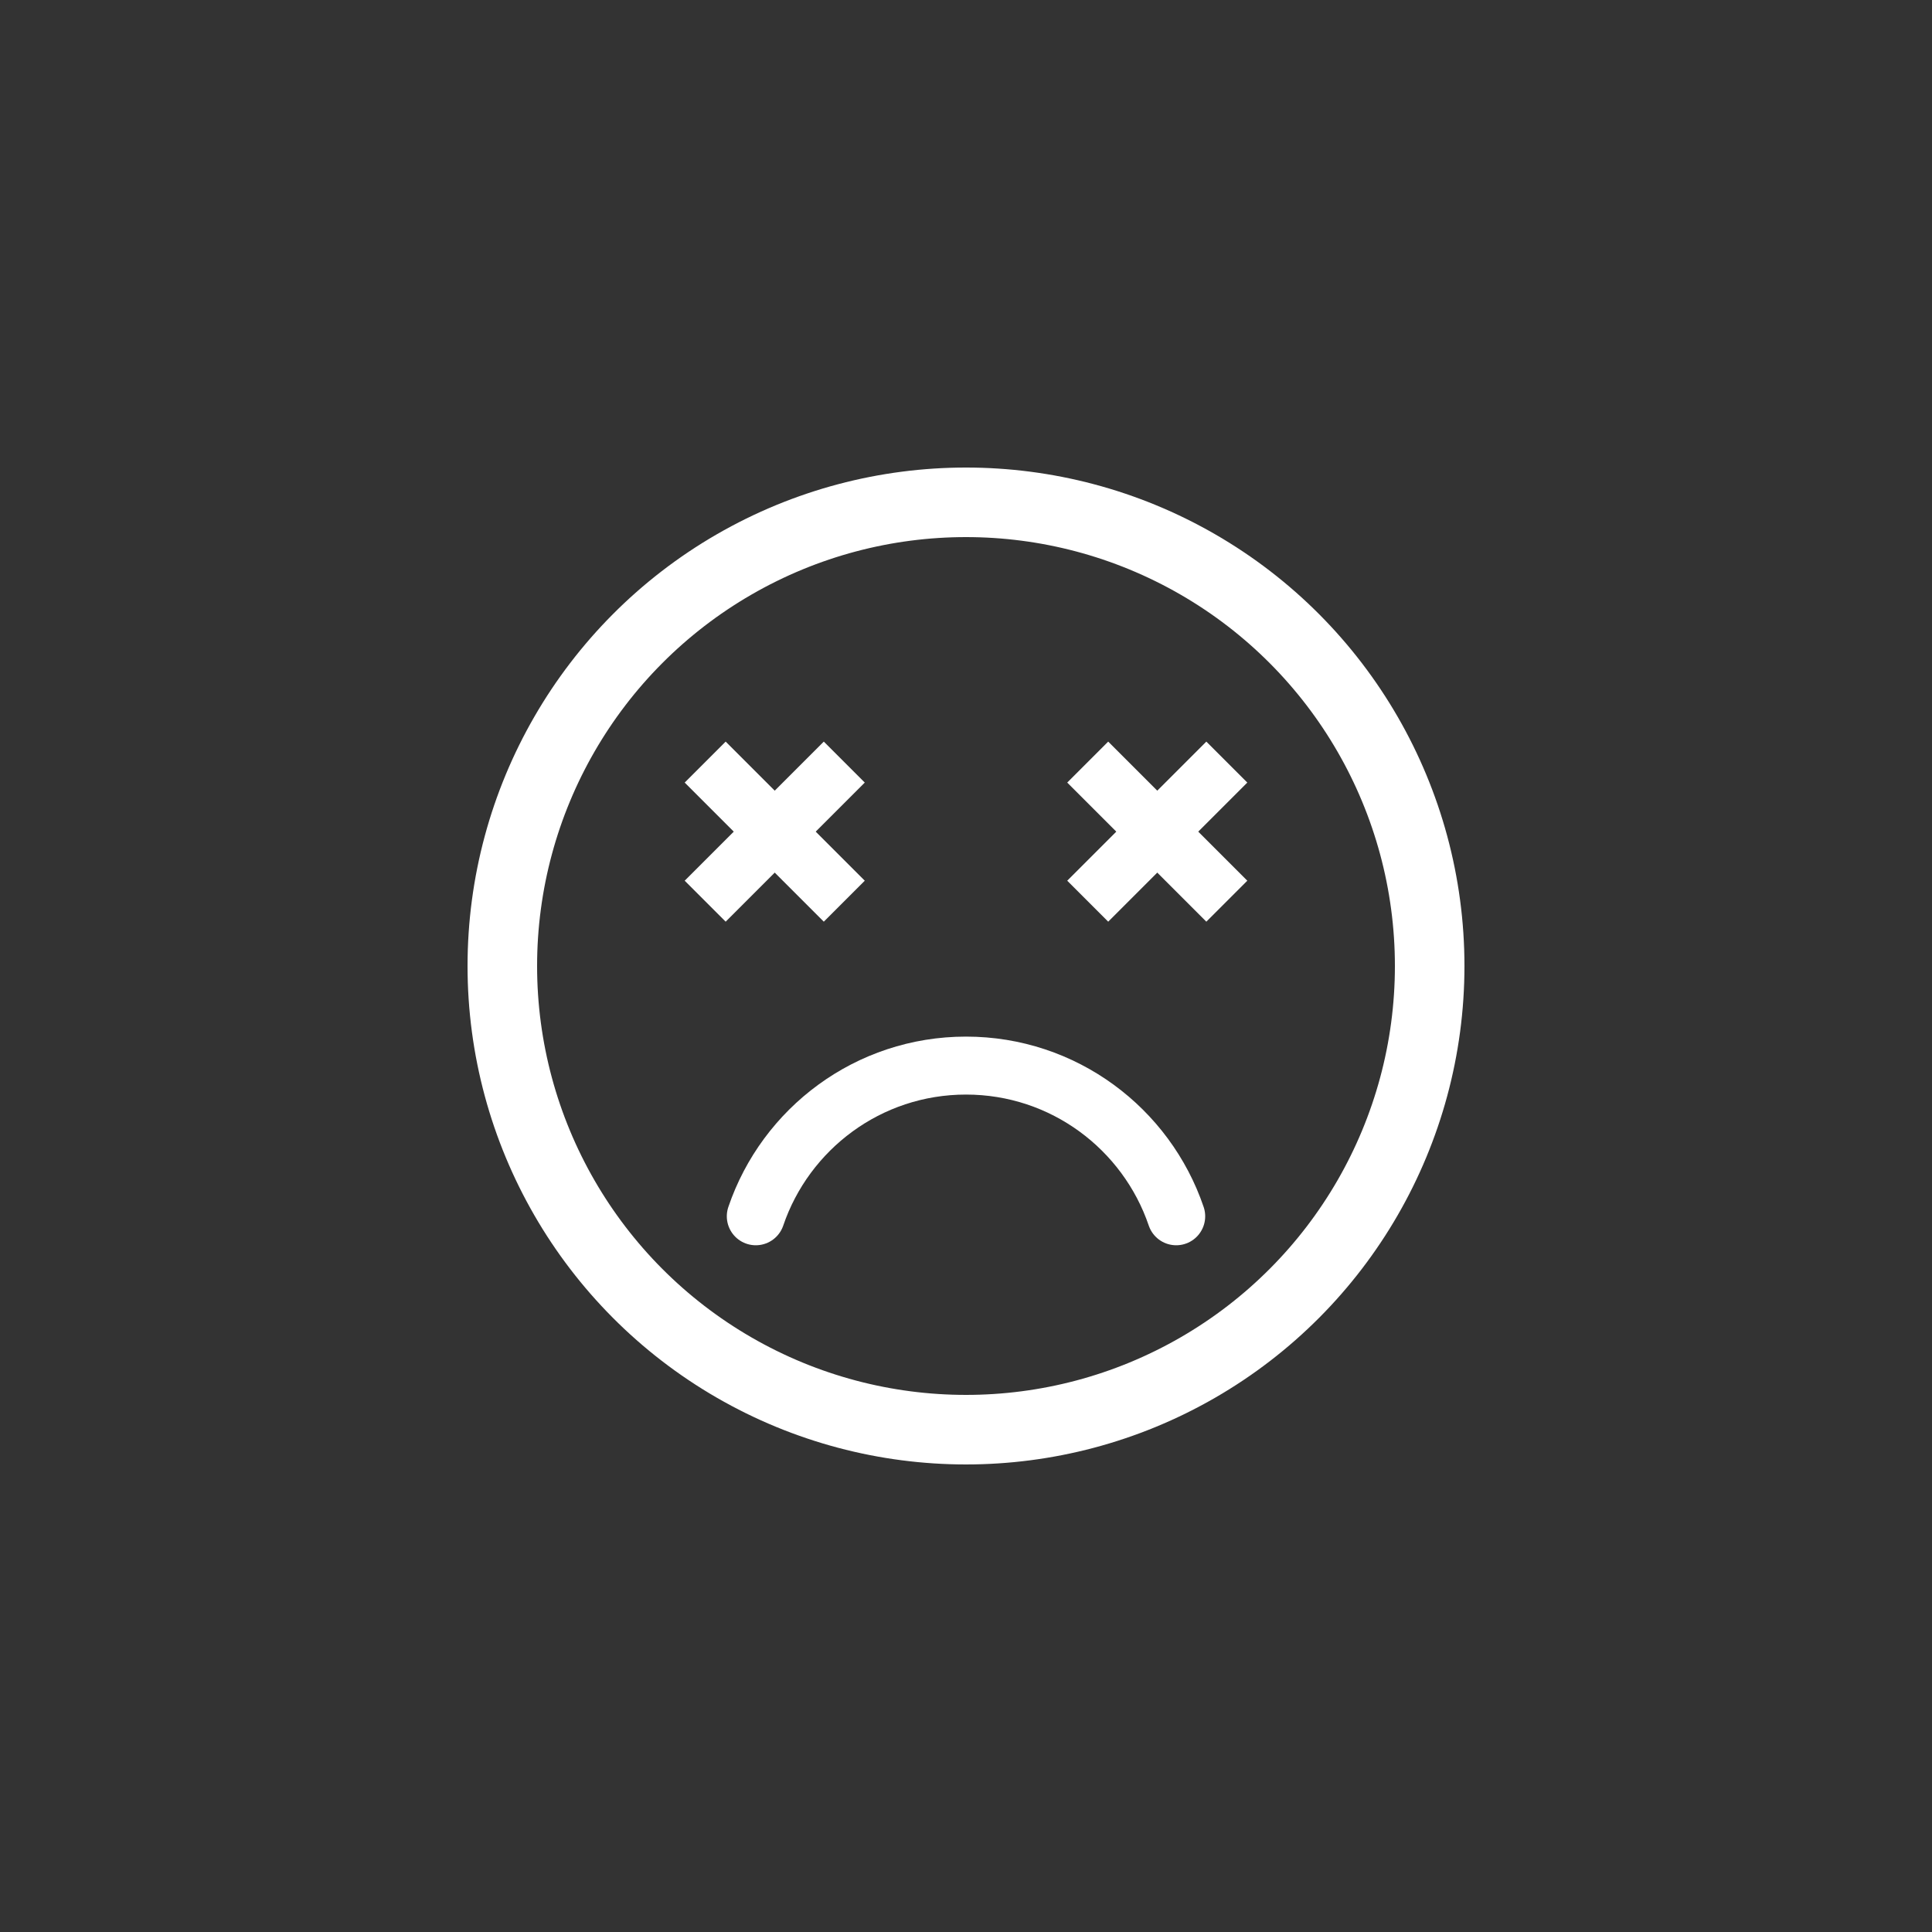 <svg class="ldi-f17d8n" width="342px"  height="342px"  xmlns="http://www.w3.org/2000/svg" xmlns:xlink="http://www.w3.org/1999/xlink" viewBox="0 0 100 100" preserveAspectRatio="xMidYMid" style="background: none;"><rect x="0" y="0" width="100" height="100" style="fill:#333333;stroke:none;opacity:1;fill-opacity:1"/><!--?xml version="1.0" encoding="utf-8"?--><!--Generator: Adobe Illustrator 21.0.0, SVG Export Plug-In . SVG Version: 6.00 Build 0)--><svg version="1.1" id="Layer_1" xmlns="http://www.w3.org/2000/svg" xmlns:xlink="http://www.w3.org/1999/xlink" x="0px" y="0px" viewBox="0 0 100 100" style="transform-origin: 50px 50px 0px;" xml:space="preserve"><g style="transform-origin: 50px 50px 0px;"><g fill="rgb(255, 255, 255)" style="fill: rgrgb(255, 255, 255)b(0, 0, 0); transform-origin: 50px 50px 0px; transform: scale(0.6);"><g style="transform-origin: 50px 50px 0px;"><g fill="rgb(255, 255, 255)" style="fill: rgb(255, 255, 255);"><style type="text/css" class="ld ld-swim-px" style="transform-origin: 50px 50px 0px; animation-duration: 1.3s; animation-delay: -1.3s; animation-direction: normal;">.st0{fill:#f4e6c8;stroke:#323232;stroke-linejoin:round}.st0,.st1,.st2,.st3{stroke-width:3.5;stroke-miterlimit:10}.st1{stroke-linejoin:round;fill:#f3e4c7;stroke:#323232}.st2,.st3{fill:#d65a62;stroke:#000101}.st3{fill:#fff;stroke:#323232}.st4{fill:#e0e0e0;stroke:#000101;stroke-width:6}.st4,.st5,.st6{stroke-miterlimit:10}.st5{stroke-linecap:round;fill:none;stroke:#000101;stroke-width:5}.st6{fill:#e15c64;stroke:#323232;stroke-width:3.5}.st7{fill:#e6e6e6}.st8{fill:#e0e0e0}.st9{fill:#f7b26a}.st10,.st11,.st12{fill:#e6e6e6;stroke:#323232;stroke-width:3.5;stroke-miterlimit:10}.st11,.st12{fill:#b3b4b4}.st12{fill:#f7b26a}.st13{opacity:.2}.st14{fill:#e15c64}.st15{fill:#f47e5f}.st16{fill:#849b87}.st17,.st18,.st19{fill:#f47e5f;stroke:#323232;stroke-width:3.5;stroke-miterlimit:10}.st18,.st19{stroke-linejoin:round}.st19{fill:url(#SVGID_1_);stroke-width:7}.st20{fill:#666}.st21{fill:#323232}.st22{fill:#656666}.st23,.st24{fill:#f7b26a;stroke:#323232;stroke-width:3.5;stroke-linejoin:round;stroke-miterlimit:10}.st24{fill:#e15c64}.st25{fill:#fff}.st26,.st27{stroke-linejoin:round}.st26{fill:url(#SVGID_2_);stroke-width:3.5;stroke-miterlimit:10;stroke:#fff}.st27{opacity:.2;stroke:#000}.st27,.st28,.st29,.st30{stroke-width:3.5;stroke-miterlimit:10}.st28{fill:none;stroke-linecap:round;stroke:#fff}.st29,.st30{stroke:#323232}.st29{stroke-linejoin:round;fill:url(#SVGID_3_)}.st30{fill:url(#SVGID_4_)}.st30,.st31,.st32{stroke-linejoin:round}.st31{stroke:#323232;stroke-width:3.5;stroke-miterlimit:10;fill:#e0e0e0}.st32{fill:url(#SVGID_5_)}.st32,.st33{stroke:#323232;stroke-width:3.5;stroke-miterlimit:10}.st33,.st34{fill:none;stroke-linejoin:round}.st34,.st35,.st36{stroke:#323232;stroke-width:3.5;stroke-linecap:round;stroke-miterlimit:10}.st35{stroke-linejoin:round;fill:#f7b26a}.st36{fill:none}.st37{fill:#acbd81}.st38{fill:#f4e6c8}.st39{fill:#acbd81;stroke:#323232}.st39,.st40,.st41,.st42,.st43{stroke-width:3.5;stroke-miterlimit:10}.st40{opacity:.2;stroke:#000}.st41,.st42,.st43{fill:#f4e6c8;stroke:#323232}.st42,.st43{fill:none;stroke:#666}.st43{stroke:#849b87;stroke-width:8}.st44,.st45,.st46,.st47,.st48{fill:url(#SVGID_6_);stroke:#323232;stroke-width:3.5;stroke-miterlimit:10}.st45,.st46,.st47,.st48{fill:none;stroke:#fff}.st46,.st47,.st48{fill:url(#SVGID_7_);stroke:#323232}.st47,.st48{fill:url(#SVGID_8_);stroke-linejoin:round}.st48{fill:url(#SVGID_9_)}.st49,.st50,.st51{fill:none;stroke:#849b87;stroke-width:4;stroke-miterlimit:10}.st50,.st51{fill:url(#SVGID_10_);stroke:#323232;stroke-width:3.5}.st51{fill:none}.st52,.st53{stroke:#fff;stroke-width:3.5;stroke-linecap:round}.st52{stroke-miterlimit:10;fill:url(#SVGID_11_)}.st53{fill:url(#SVGID_12_)}.st53,.st54,.st55{stroke-miterlimit:10}.st54{stroke-linejoin:round;fill:#acbd81;stroke:#323232;stroke-width:3.5}.st55{fill:none;stroke:#fff;stroke-width:6}.st56,.st57,.st58,.st59,.st60{stroke-width:3.5;stroke-miterlimit:10}.st56{stroke-linecap:round;fill:#f7b26a;stroke:#fff}.st57,.st58,.st59,.st60{fill:#f4e6c8;stroke:#e15c64}.st58,.st59,.st60{fill:none}.st59,.st60{stroke:#fff;stroke-width:8}.st60{fill:url(#SVGID_13_);stroke:#323232;stroke-width:3.5}.st61{fill:#000101}.st62{fill:url(#SVGID_14_)}.st63{fill:#4a3826}.st64{fill:none;stroke:#4a3826;stroke-width:5;stroke-linecap:round;stroke-miterlimit:10}.st65{fill:url(#SVGID_15_)}.st66{fill:url(#SVGID_16_)}.st67{fill:url(#SVGID_17_)}.st68{fill:url(#SVGID_18_)}.st69{fill:url(#SVGID_19_)}.st70,.st71{fill:none;stroke-width:5}.st70{stroke-miterlimit:10;stroke:#4a3826}.st71{stroke:#000}.st71,.st72,.st73,.st74{stroke-miterlimit:10}.st72{stroke-linejoin:round;fill:#e0e0e0;stroke:#000101;stroke-width:6}.st73,.st74{fill:#000101;stroke:#000;stroke-width:5;stroke-linecap:round}.st74{fill:#a0c8d7}.st75{fill:url(#SVGID_20_)}.st76{fill:url(#SVGID_21_)}.st77{fill:url(#SVGID_22_)}.st78{fill:url(#SVGID_23_)}.st79{fill:url(#SVGID_24_)}.st80{fill:#000101;stroke:#4a3826;stroke-width:5;stroke-linecap:round;stroke-miterlimit:10}.st81{fill:url(#SVGID_25_)}.st82{fill:#a0c8d7}.st83{fill:#9ec4d2}.st84{fill:#f0ae6b}.st85,.st86{fill:#d65a62;stroke:#323232;stroke-width:3.5;stroke-miterlimit:10}.st86{fill:#323232;stroke:#000101;stroke-width:6;stroke-linejoin:round}.st87{fill:#d65a62}.st88{fill:#493727}.st89{fill:url(#SVGID_26_)}.st90{fill:#d65a62;stroke:#323232;stroke-width:3.5;stroke-linejoin:round;stroke-miterlimit:10}.st91{fill:#f3e4c7}.st92{fill:#f0ae6b;stroke:#323232;stroke-width:3.5;stroke-linejoin:round;stroke-miterlimit:10}.st93{fill:#66503a}</style><g class="ld ld-swim-px" style="transform-origin: 50px 50px 0px; animation-duration: 1.3s; animation-delay: -1.219s; animation-direction: normal;"><circle class="st4" cx="50" cy="50" r="40" fill="#fff" stroke="#000000" style="fill: transparent; stroke: rgb(255, 255, 255);"></circle></g><g class="ld ld-swim-px" style="transform-origin: 50px 50px 0px; animation-duration: 1.3s; animation-delay: -1.137s; animation-direction: normal;"><path class="st5" d="M31.866,71.591c2.57-7.556,9.709-13,18.134-13s15.564,5.444,18.134,13" stroke="#000000" style="stroke: rgb(255, 255, 255);"></path></g><g class="ld ld-swim-px" style="transform-origin: 50px 50px 0px; animation-duration: 1.3s; animation-delay: -1.056s; animation-direction: normal;"><line class="st71" x1="27.5" y1="32.409" x2="39.5" y2="44.409" stroke="rgb(255, 255, 255)" style="stroke: rgb(255, 255, 255);"></line></g><g class="ld ld-swim-px" style="transform-origin: 50px 50px 0px; animation-duration: 1.3s; animation-delay: -0.975s; animation-direction: normal;"><line class="st71" x1="27.5" y1="44.409" x2="39.5" y2="32.409" stroke="rgb(255, 255, 255)" style="stroke: rgb(255, 255, 255);"></line></g><g class="ld ld-swim-px" style="transform-origin: 50px 50px 0px; animation-duration: 1.3s; animation-delay: -0.894s; animation-direction: normal;"><line class="st71" x1="60.5" y1="32.409" x2="72.5" y2="44.409" stroke="rgb(255, 255, 255)" style="stroke: rgb(255, 255, 255);"></line></g><g class="ld ld-swim-px" style="transform-origin: 50px 50px 0px; animation-duration: 1.3s; animation-delay: -0.812s; animation-direction: normal;"><line class="st71" x1="60.5" y1="44.409" x2="72.5" y2="32.409" stroke="rgb(255, 255, 255)" style="stroke: rgb(255, 255, 255);"></line></g></g></g></g></g><style type="text/css" class="ld ld-swim-px" style="transform-origin: 50px 50px 0px; animation-duration: 1.3s; animation-delay: -0.325s; animation-direction: normal;">path,ellipse,circle,rect,polygon,polyline,line { stroke-width: 0; }@keyframes ld-swim-px {
  0% {
    -webkit-transform: translate(0, 0) rotate(0deg);
    transform: translate(0, 0) rotate(0deg);
  }
  12.5% {
    -webkit-transform: translate(1px, -2px) rotate(3deg);
    transform: translate(1px, -2px) rotate(3deg);
  }
  25% {
    -webkit-transform: translate(0, -3px) rotate(6deg);
    transform: translate(0, -3px) rotate(6deg);
  }
  37.5% {
    -webkit-transform: translate(-1px, -2px) rotate(3deg);
    transform: translate(-1px, -2px) rotate(3deg);
  }
  50% {
    -webkit-transform: translate(0, 0) rotate(0deg);
    transform: translate(0, 0) rotate(0deg);
  }
  62.5% {
    -webkit-transform: translate(1px, 2px) rotate(-3deg);
    transform: translate(1px, 2px) rotate(-3deg);
  }
  75% {
    -webkit-transform: translate(0, 3px) rotate(-6deg);
    transform: translate(0, 3px) rotate(-6deg);
  }
  87.5% {
    -webkit-transform: translate(-1px, 2px) rotate(-3deg);
    transform: translate(-1px, 2px) rotate(-3deg);
  }
  100% {
    -webkit-transform: translate(0, 0) rotate(0deg);
    transform: translate(0, 0) rotate(0deg);
  }
}
@-webkit-keyframes ld-swim-px {
  0% {
    -webkit-transform: translate(0, 0) rotate(0deg);
    transform: translate(0, 0) rotate(0deg);
  }
  12.5% {
    -webkit-transform: translate(1px, -2px) rotate(3deg);
    transform: translate(1px, -2px) rotate(3deg);
  }
  25% {
    -webkit-transform: translate(0, -3px) rotate(6deg);
    transform: translate(0, -3px) rotate(6deg);
  }
  37.5% {
    -webkit-transform: translate(-1px, -2px) rotate(3deg);
    transform: translate(-1px, -2px) rotate(3deg);
  }
  50% {
    -webkit-transform: translate(0, 0) rotate(0deg);
    transform: translate(0, 0) rotate(0deg);
  }
  62.5% {
    -webkit-transform: translate(1px, 2px) rotate(-3deg);
    transform: translate(1px, 2px) rotate(-3deg);
  }
  75% {
    -webkit-transform: translate(0, 3px) rotate(-6deg);
    transform: translate(0, 3px) rotate(-6deg);
  }
  87.5% {
    -webkit-transform: translate(-1px, 2px) rotate(-3deg);
    transform: translate(-1px, 2px) rotate(-3deg);
  }
  100% {
    -webkit-transform: translate(0, 0) rotate(0deg);
    transform: translate(0, 0) rotate(0deg);
  }
}
.ld.ld-swim-px {
  -webkit-animation: ld-swim-px 3s infinite linear;
  animation: ld-swim-px 3s infinite linear;
}
</style></svg></svg>